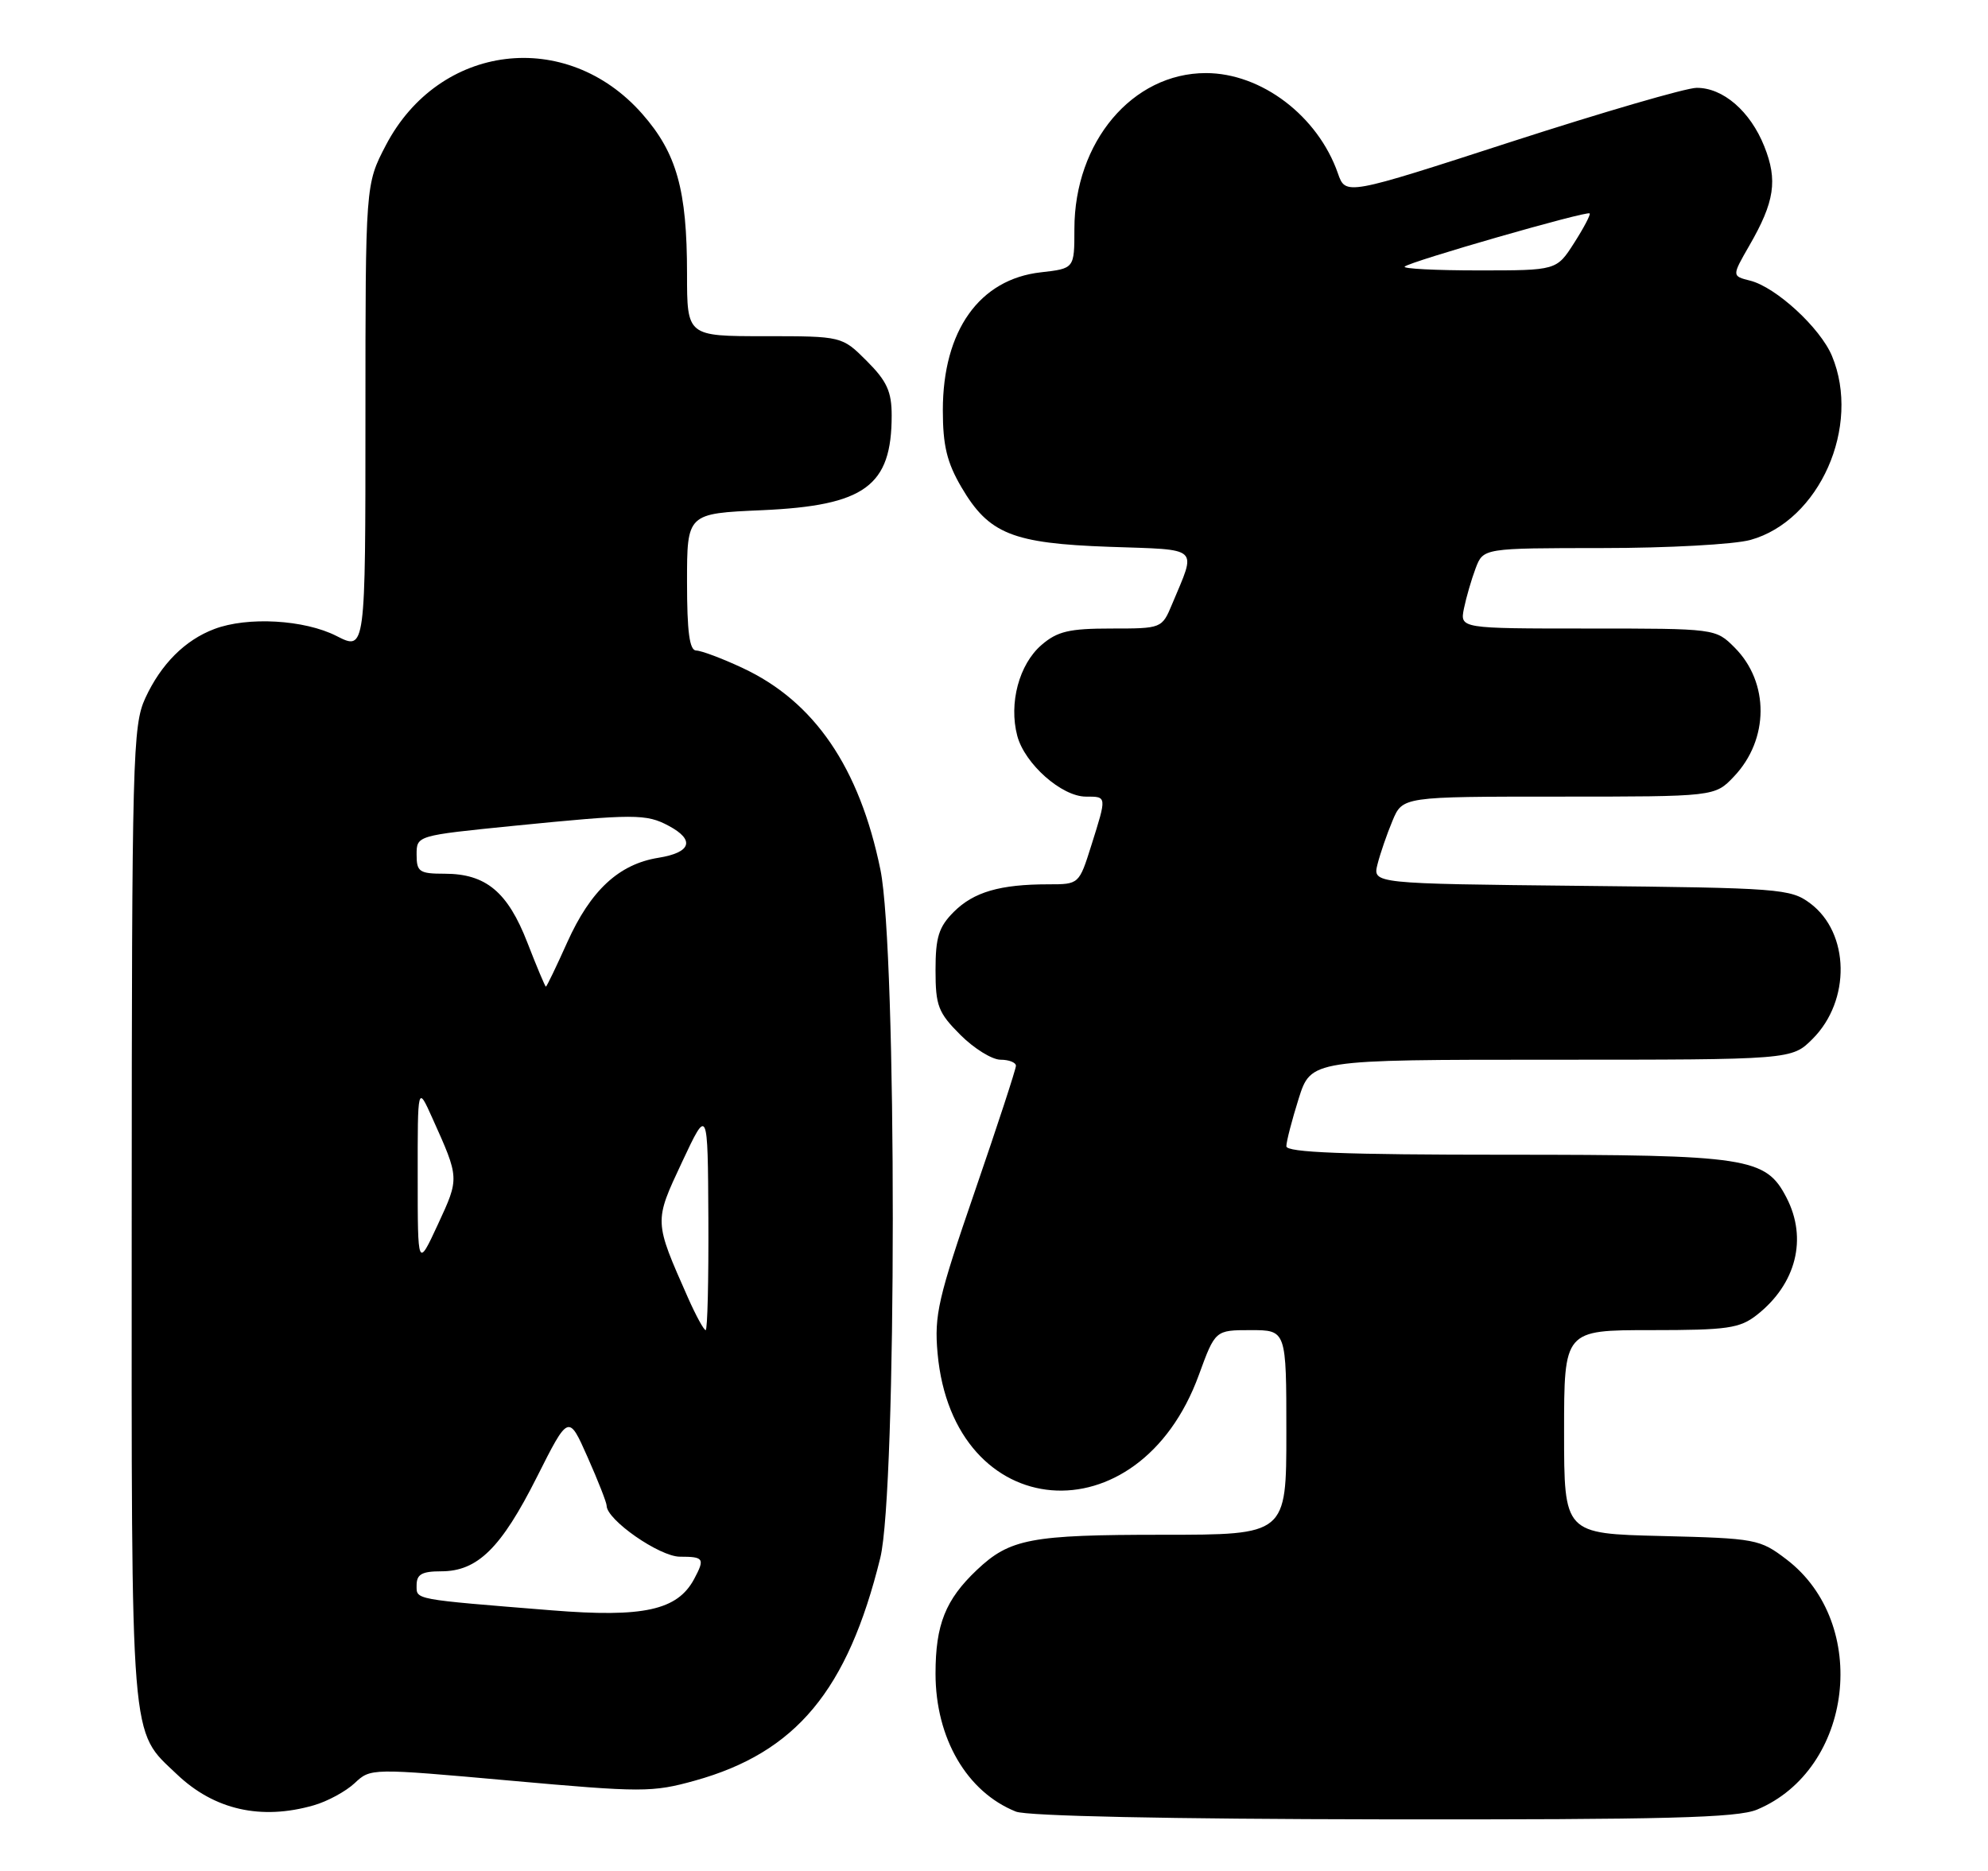 <?xml version="1.0" encoding="UTF-8" standalone="no"?>
<!DOCTYPE svg PUBLIC "-//W3C//DTD SVG 1.1//EN" "http://www.w3.org/Graphics/SVG/1.1/DTD/svg11.dtd" >
<svg xmlns="http://www.w3.org/2000/svg" xmlns:xlink="http://www.w3.org/1999/xlink" version="1.1" viewBox="0 0 272 256">
 <g >
 <path fill="currentColor"
d=" M 240.39 247.61 C 253.56 242.11 255.92 222.15 244.44 213.38 C 240.78 210.59 240.25 210.49 227.33 210.17 C 214.00 209.85 214.00 209.85 214.00 195.92 C 214.00 182.00 214.00 182.00 225.87 182.00 C 236.38 182.00 238.03 181.76 240.39 179.91 C 245.76 175.68 247.33 169.47 244.43 163.87 C 241.59 158.37 239.17 158.00 206.03 158.00 C 183.88 158.00 176.00 157.69 176.00 156.84 C 176.00 156.20 176.76 153.27 177.68 150.34 C 179.37 145.00 179.37 145.00 212.26 145.00 C 245.15 145.00 245.15 145.00 248.00 142.15 C 253.25 136.90 253.09 127.65 247.67 123.60 C 244.99 121.60 243.52 121.49 216.33 121.21 C 187.81 120.91 187.81 120.91 188.47 118.26 C 188.84 116.80 189.76 114.12 190.52 112.31 C 191.90 109.00 191.90 109.00 213.26 109.00 C 234.63 109.00 234.63 109.00 237.24 106.25 C 242.06 101.18 242.10 93.38 237.34 88.61 C 234.73 86.00 234.73 86.00 217.24 86.00 C 199.75 86.00 199.75 86.00 200.30 83.25 C 200.61 81.74 201.33 79.26 201.90 77.75 C 202.95 75.00 202.95 75.00 219.23 74.99 C 228.18 74.99 237.29 74.49 239.49 73.88 C 248.94 71.26 254.67 58.33 250.65 48.70 C 249.05 44.86 242.98 39.28 239.45 38.40 C 236.95 37.77 236.95 37.77 239.33 33.63 C 242.81 27.61 243.25 24.67 241.39 20.02 C 239.47 15.21 235.74 11.99 232.12 12.02 C 230.68 12.03 219.29 15.35 206.80 19.39 C 184.11 26.75 184.11 26.75 183.05 23.71 C 180.31 15.87 172.59 10.00 164.99 10.00 C 154.94 10.00 147.00 19.41 147.00 31.34 C 147.00 36.74 147.00 36.74 142.42 37.26 C 134.00 38.20 129.00 45.24 129.00 56.13 C 129.00 60.96 129.56 63.28 131.54 66.66 C 135.29 73.05 138.49 74.35 151.78 74.82 C 164.38 75.26 163.71 74.66 160.37 82.66 C 158.98 85.99 158.95 86.00 152.04 86.00 C 146.29 86.00 144.67 86.38 142.50 88.25 C 139.43 90.90 138.01 96.22 139.18 100.67 C 140.19 104.51 145.26 109.00 148.58 109.00 C 151.46 109.00 151.45 108.90 149.32 115.66 C 147.64 121.00 147.63 121.00 143.44 121.00 C 136.83 121.00 133.23 122.05 130.51 124.76 C 128.44 126.83 128.00 128.23 128.00 132.74 C 128.00 137.62 128.36 138.56 131.40 141.60 C 133.27 143.47 135.74 145.00 136.90 145.00 C 138.05 145.00 139.00 145.38 139.00 145.83 C 139.00 146.29 136.47 154.02 133.38 163.00 C 128.35 177.62 127.81 179.95 128.28 185.17 C 130.41 208.61 155.80 210.71 164.03 188.13 C 166.27 182.00 166.27 182.00 171.13 182.00 C 176.00 182.00 176.00 182.00 176.00 196.00 C 176.00 210.00 176.00 210.00 159.07 210.00 C 141.02 210.00 138.18 210.54 133.66 214.81 C 129.36 218.88 128.00 222.29 128.00 228.99 C 128.00 237.84 132.29 245.20 139.00 247.88 C 140.53 248.49 160.03 248.90 189.28 248.94 C 227.92 248.99 237.70 248.73 240.39 247.61 Z  M 42.92 247.02 C 44.79 246.49 47.31 245.12 48.52 243.99 C 50.71 241.93 50.73 241.93 69.81 243.64 C 87.85 245.26 89.25 245.26 95.08 243.64 C 108.91 239.79 115.97 231.31 120.44 213.17 C 122.71 203.96 122.73 130.05 120.46 119.00 C 117.59 105.00 111.42 95.97 101.58 91.39 C 98.79 90.08 95.94 89.02 95.25 89.01 C 94.34 89.00 94.00 86.45 94.00 79.63 C 94.00 70.26 94.00 70.26 104.27 69.81 C 118.35 69.18 122.00 66.51 122.00 56.85 C 122.00 53.58 121.35 52.15 118.60 49.40 C 115.20 46.00 115.20 46.00 104.60 46.00 C 94.00 46.00 94.00 46.00 94.00 37.44 C 94.00 25.98 92.59 20.95 87.87 15.58 C 77.49 3.79 60.08 5.93 52.79 19.88 C 50.00 25.23 50.00 25.23 50.00 57.13 C 50.00 89.04 50.00 89.04 46.04 87.02 C 41.66 84.79 33.87 84.34 29.32 86.07 C 25.31 87.58 22.03 90.87 19.89 95.50 C 18.15 99.26 18.04 103.49 18.02 166.28 C 18.00 239.70 17.75 236.63 24.22 242.79 C 29.32 247.64 35.72 249.09 42.92 247.02 Z  M 192.19 36.48 C 192.87 35.79 217.15 28.81 217.50 29.20 C 217.65 29.36 216.69 31.19 215.37 33.25 C 212.97 37.00 212.97 37.00 202.32 37.00 C 196.46 37.00 191.90 36.77 192.19 36.48 Z  M 75.50 220.34 C 56.39 218.80 57.00 218.91 57.00 216.91 C 57.00 215.41 57.72 215.00 60.37 215.00 C 65.34 215.00 68.56 211.83 73.44 202.14 C 77.79 193.50 77.79 193.50 80.39 199.37 C 81.83 202.61 83.00 205.60 83.00 206.02 C 83.00 207.96 90.25 213.00 93.03 213.00 C 96.31 213.00 96.47 213.25 94.97 216.06 C 92.68 220.33 88.03 221.35 75.50 220.34 Z  M 94.15 177.61 C 89.46 167.01 89.47 167.22 93.32 159.00 C 96.84 151.50 96.84 151.50 96.92 166.75 C 96.96 175.14 96.80 182.00 96.55 182.00 C 96.30 182.00 95.22 180.02 94.15 177.61 Z  M 57.15 161.00 C 57.14 148.50 57.14 148.50 59.16 153.00 C 62.87 161.24 62.86 161.17 59.93 167.50 C 57.15 173.50 57.15 173.50 57.15 161.00 Z  M 72.15 128.96 C 69.46 122.03 66.47 119.55 60.83 119.55 C 57.37 119.55 57.00 119.29 57.00 116.94 C 57.00 114.33 57.00 114.33 70.25 113.00 C 86.80 111.35 88.43 111.35 91.50 113.00 C 95.13 114.94 94.57 116.65 90.08 117.37 C 84.67 118.24 80.80 121.83 77.60 128.96 C 76.11 132.28 74.80 135.00 74.69 135.00 C 74.58 135.00 73.44 132.28 72.15 128.96 Z "/>
</g>
</svg>